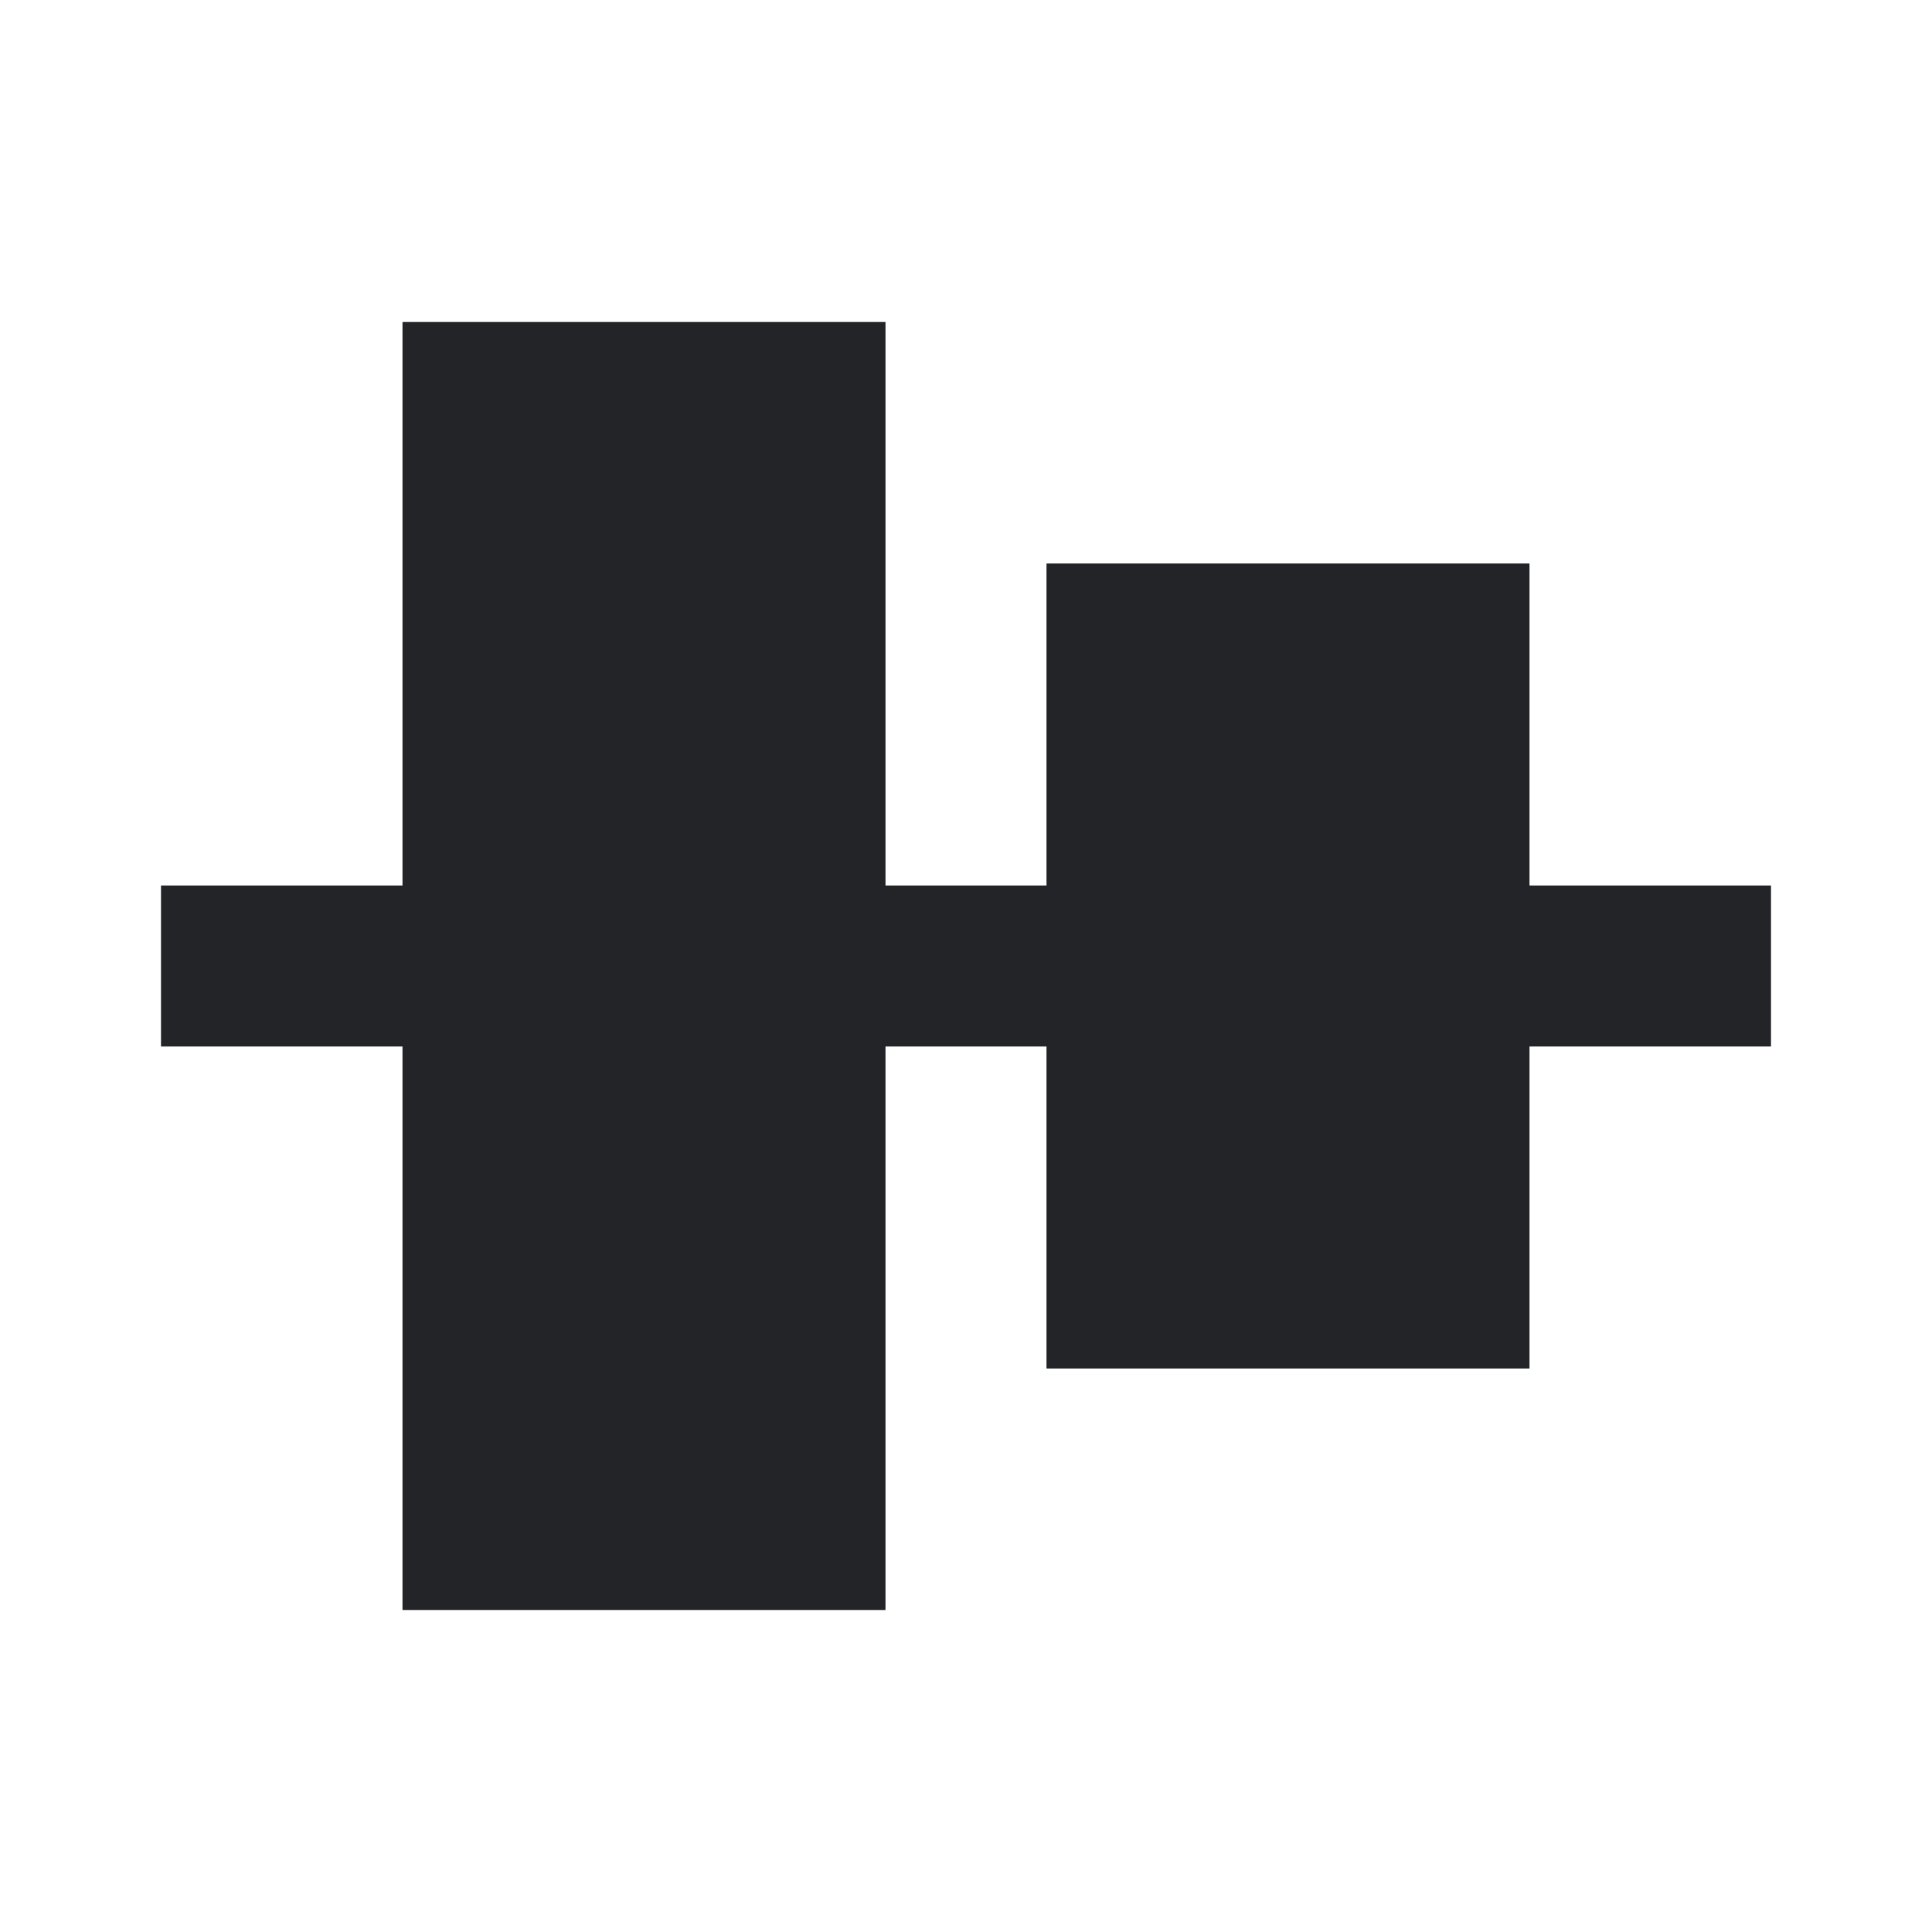 <?xml version="1.0" encoding="UTF-8"?><!DOCTYPE svg PUBLIC "-//W3C//DTD SVG 1.1//EN" "http://www.w3.org/Graphics/SVG/1.1/DTD/svg11.dtd"><svg fill="#222428" xmlns="http://www.w3.org/2000/svg" xmlns:xlink="http://www.w3.org/1999/xlink" version="1.1" id="mdi-align-vertical-center" width="24" height="24" viewBox="0 0 24 24"><path d="M5 20V13H2V11H5V4H11V11H13V7H19V11H22V13H19V17H13V13H11V20H5Z" /></svg>